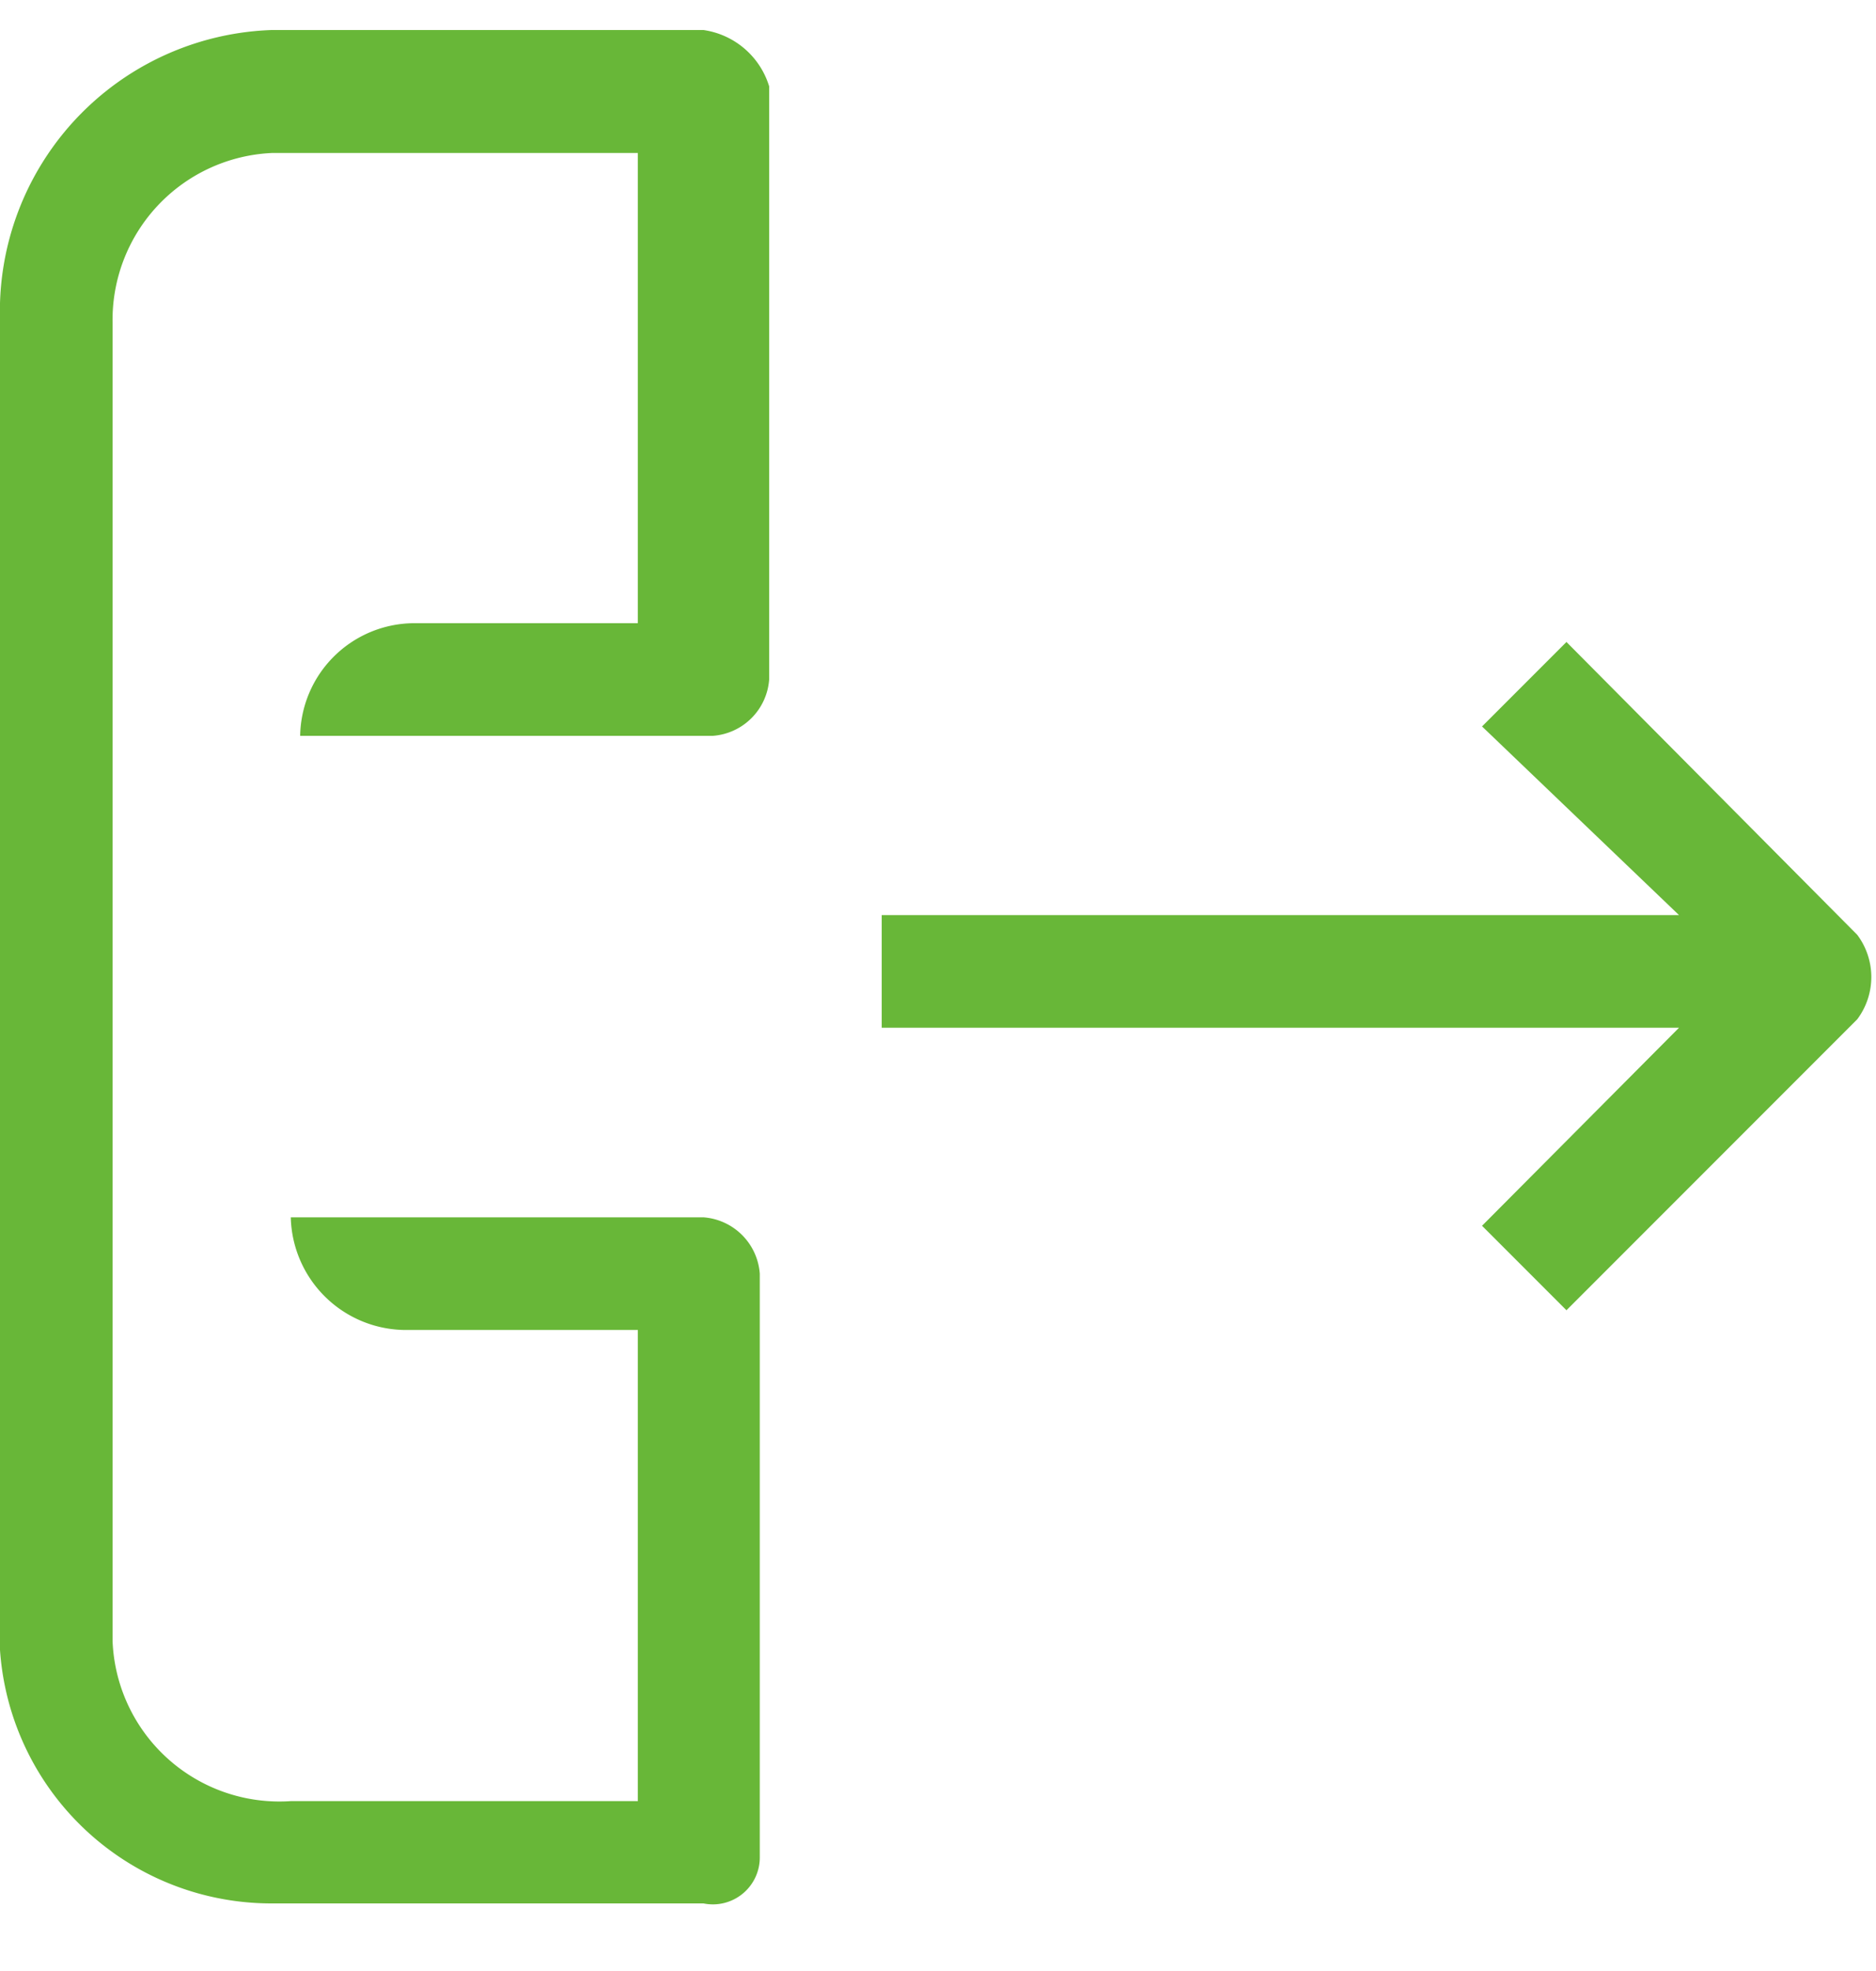 <svg width="20" height="21" fill="none" xmlns="http://www.w3.org/2000/svg"><g clip-path="url(#clip0)" fill="#68b738"><path d="M17.9 9.75H9.4v1.2h8.5l-2.1 2.11.9.9 3.1-3.1a.75.75 0 000-.9l-3.1-3.12-.9.9 2.1 2.01zM8.1 19.79v-6.22a.65.65 0 00-.6-.6H3.1a1.23 1.23 0 001.2 1.2h2.5v5.02H3.1a1.78 1.78 0 01-1.9-1.71V3.43a1.78 1.78 0 011.7-1.8h3.9v5.01H4.4a1.22 1.22 0 00-1.2 1.2h4.4a.65.65 0 00.6-.6V.92a.86.86 0 00-.7-.6H3.1A3 3 0 000 3.23v13.95a2.9 2.9 0 002.9 3.1h4.6a.5.5 0 00.6-.5z"/></g><defs><clipPath id="clip0"><path fill="#68b738" transform="translate(0 .32)" d="M0 0h20v20.07H0z"/></clipPath></defs></svg>